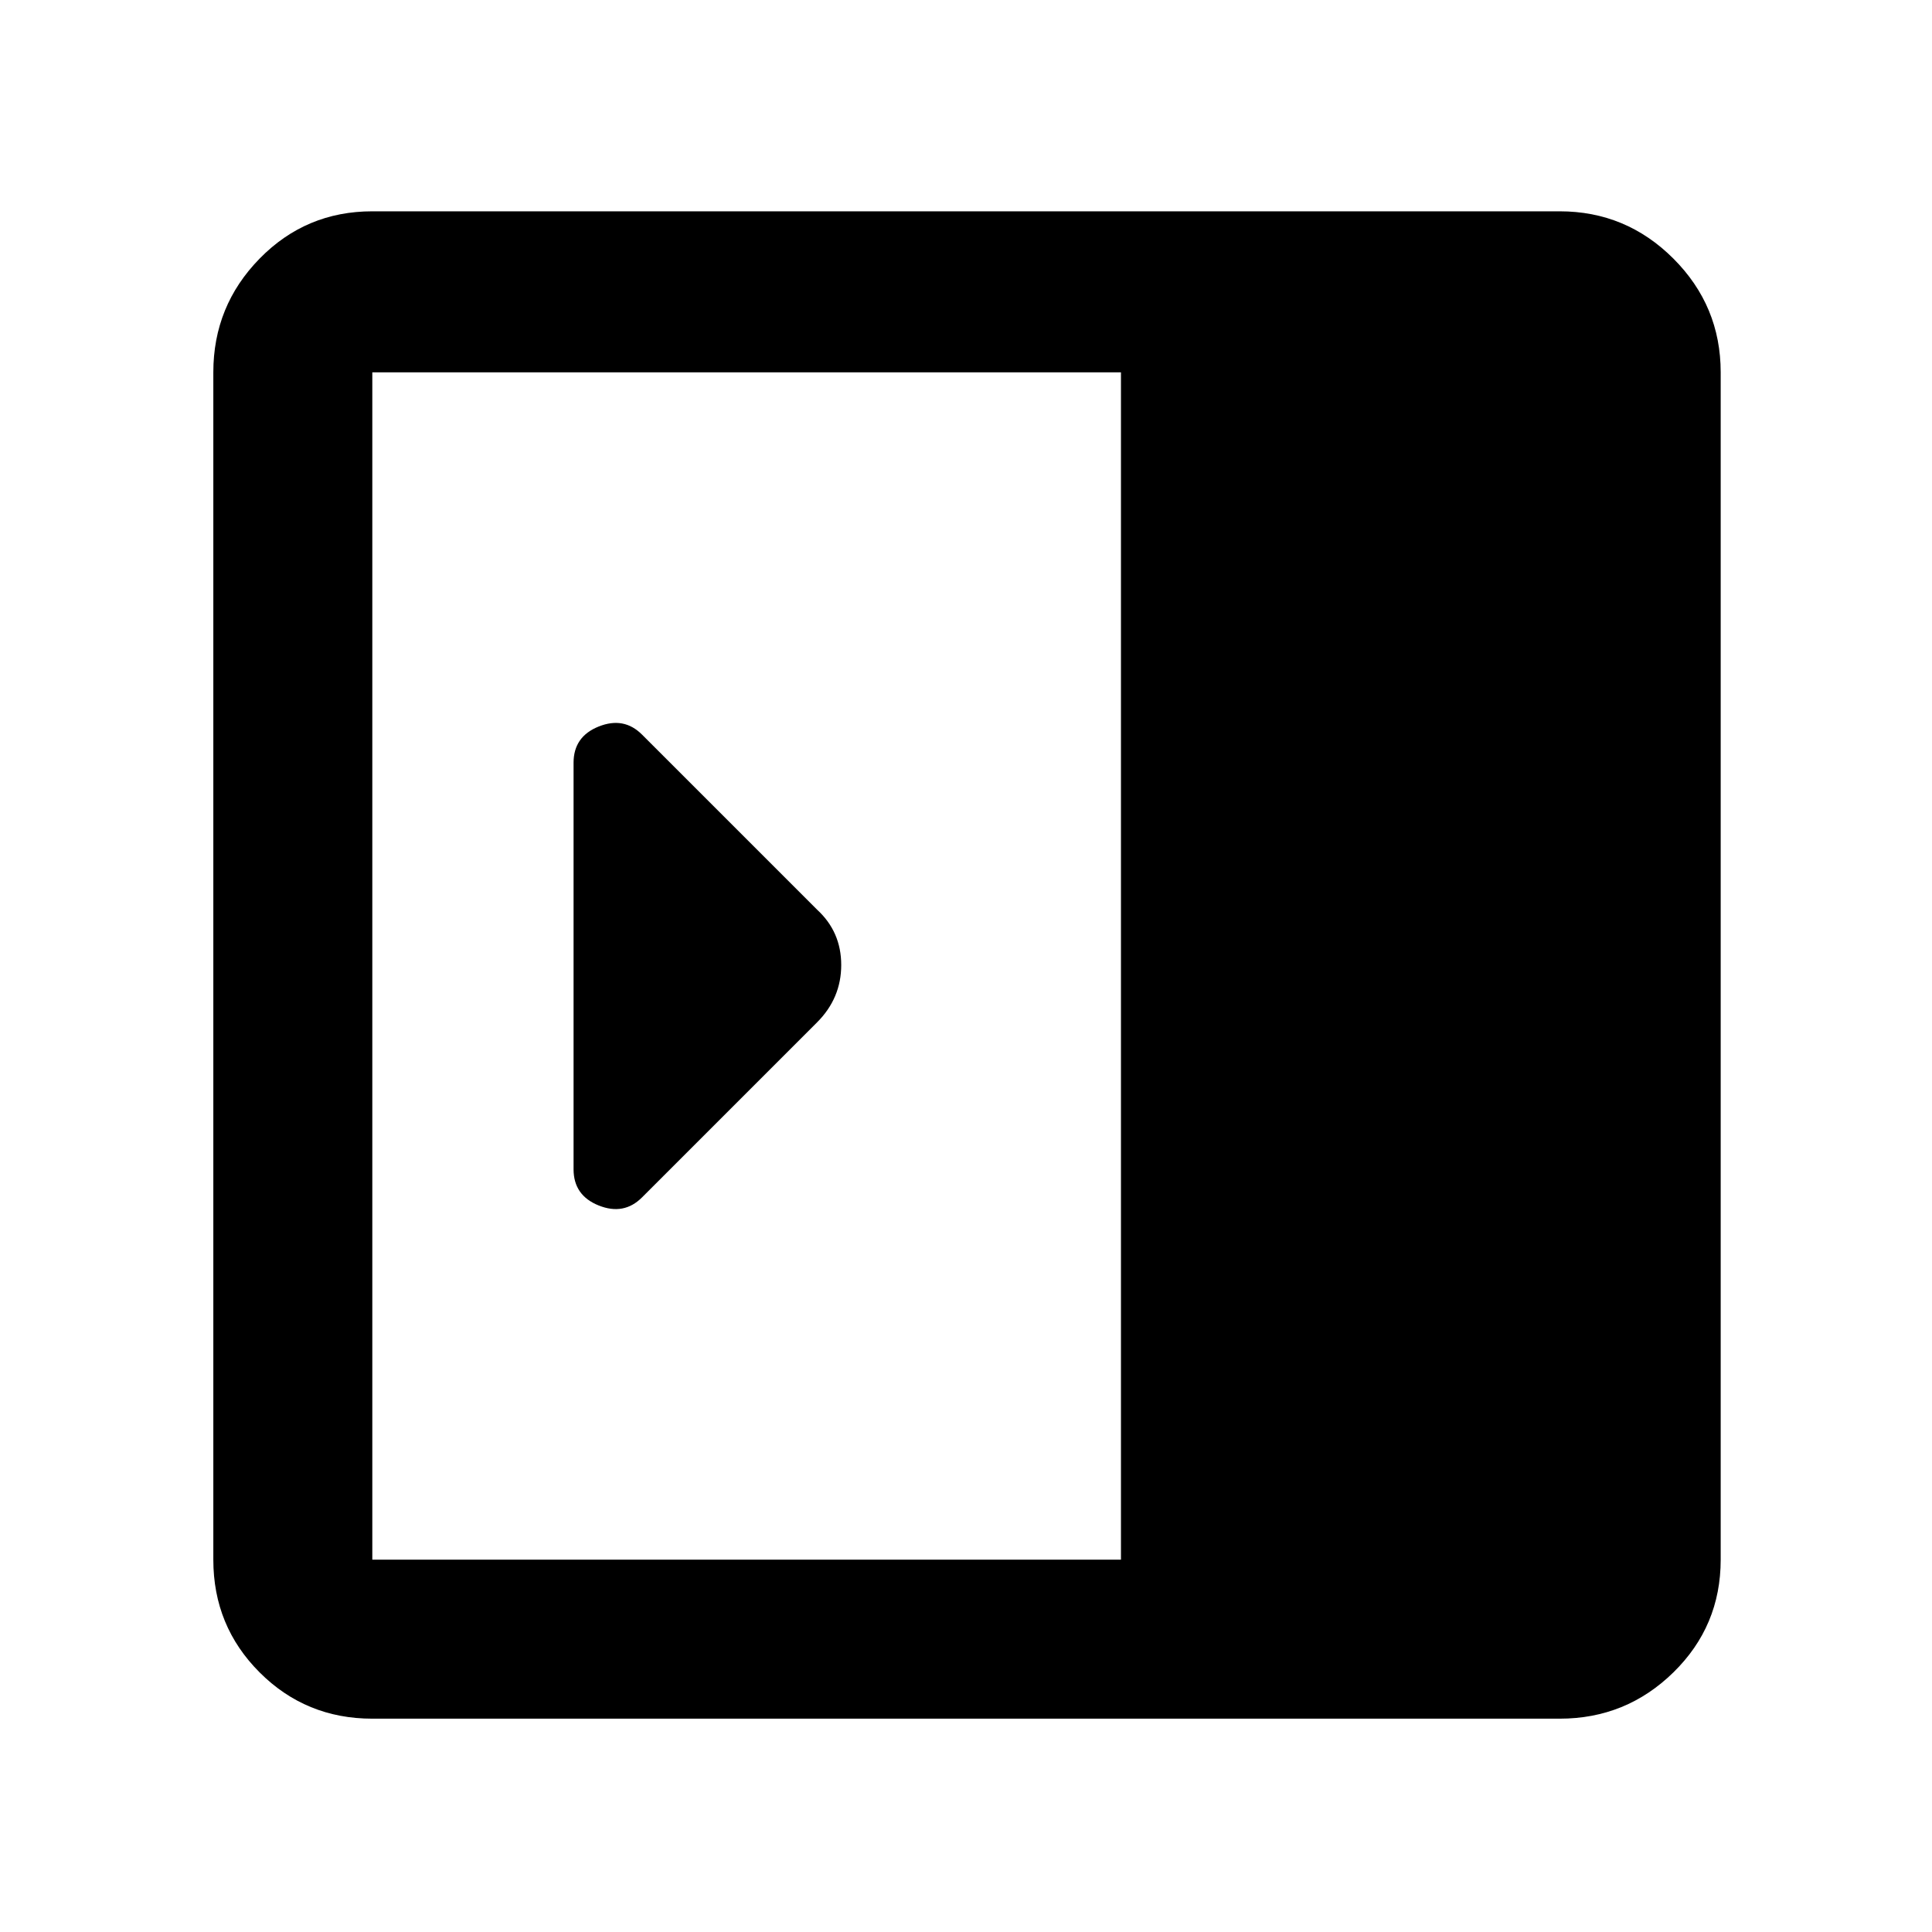 <svg xmlns="http://www.w3.org/2000/svg" width="48" height="48" viewBox="0 0 48 48"><path d="M14.25 29.05q0 .65.625.9t1.075-.2l4.35-4.35q.6-.6.6-1.425 0-.825-.6-1.375l-4.35-4.35q-.45-.45-1.075-.2t-.625.9Zm-5 13.65q-1.65 0-2.8-1.15t-1.15-2.8V9.25q0-1.65 1.15-2.825Q7.6 5.25 9.25 5.25h29.5q1.65 0 2.825 1.175Q42.75 7.6 42.75 9.25v29.5q0 1.65-1.175 2.8T38.75 42.7Zm18.6-3.95V9.25H9.25v29.5Z"/></svg>